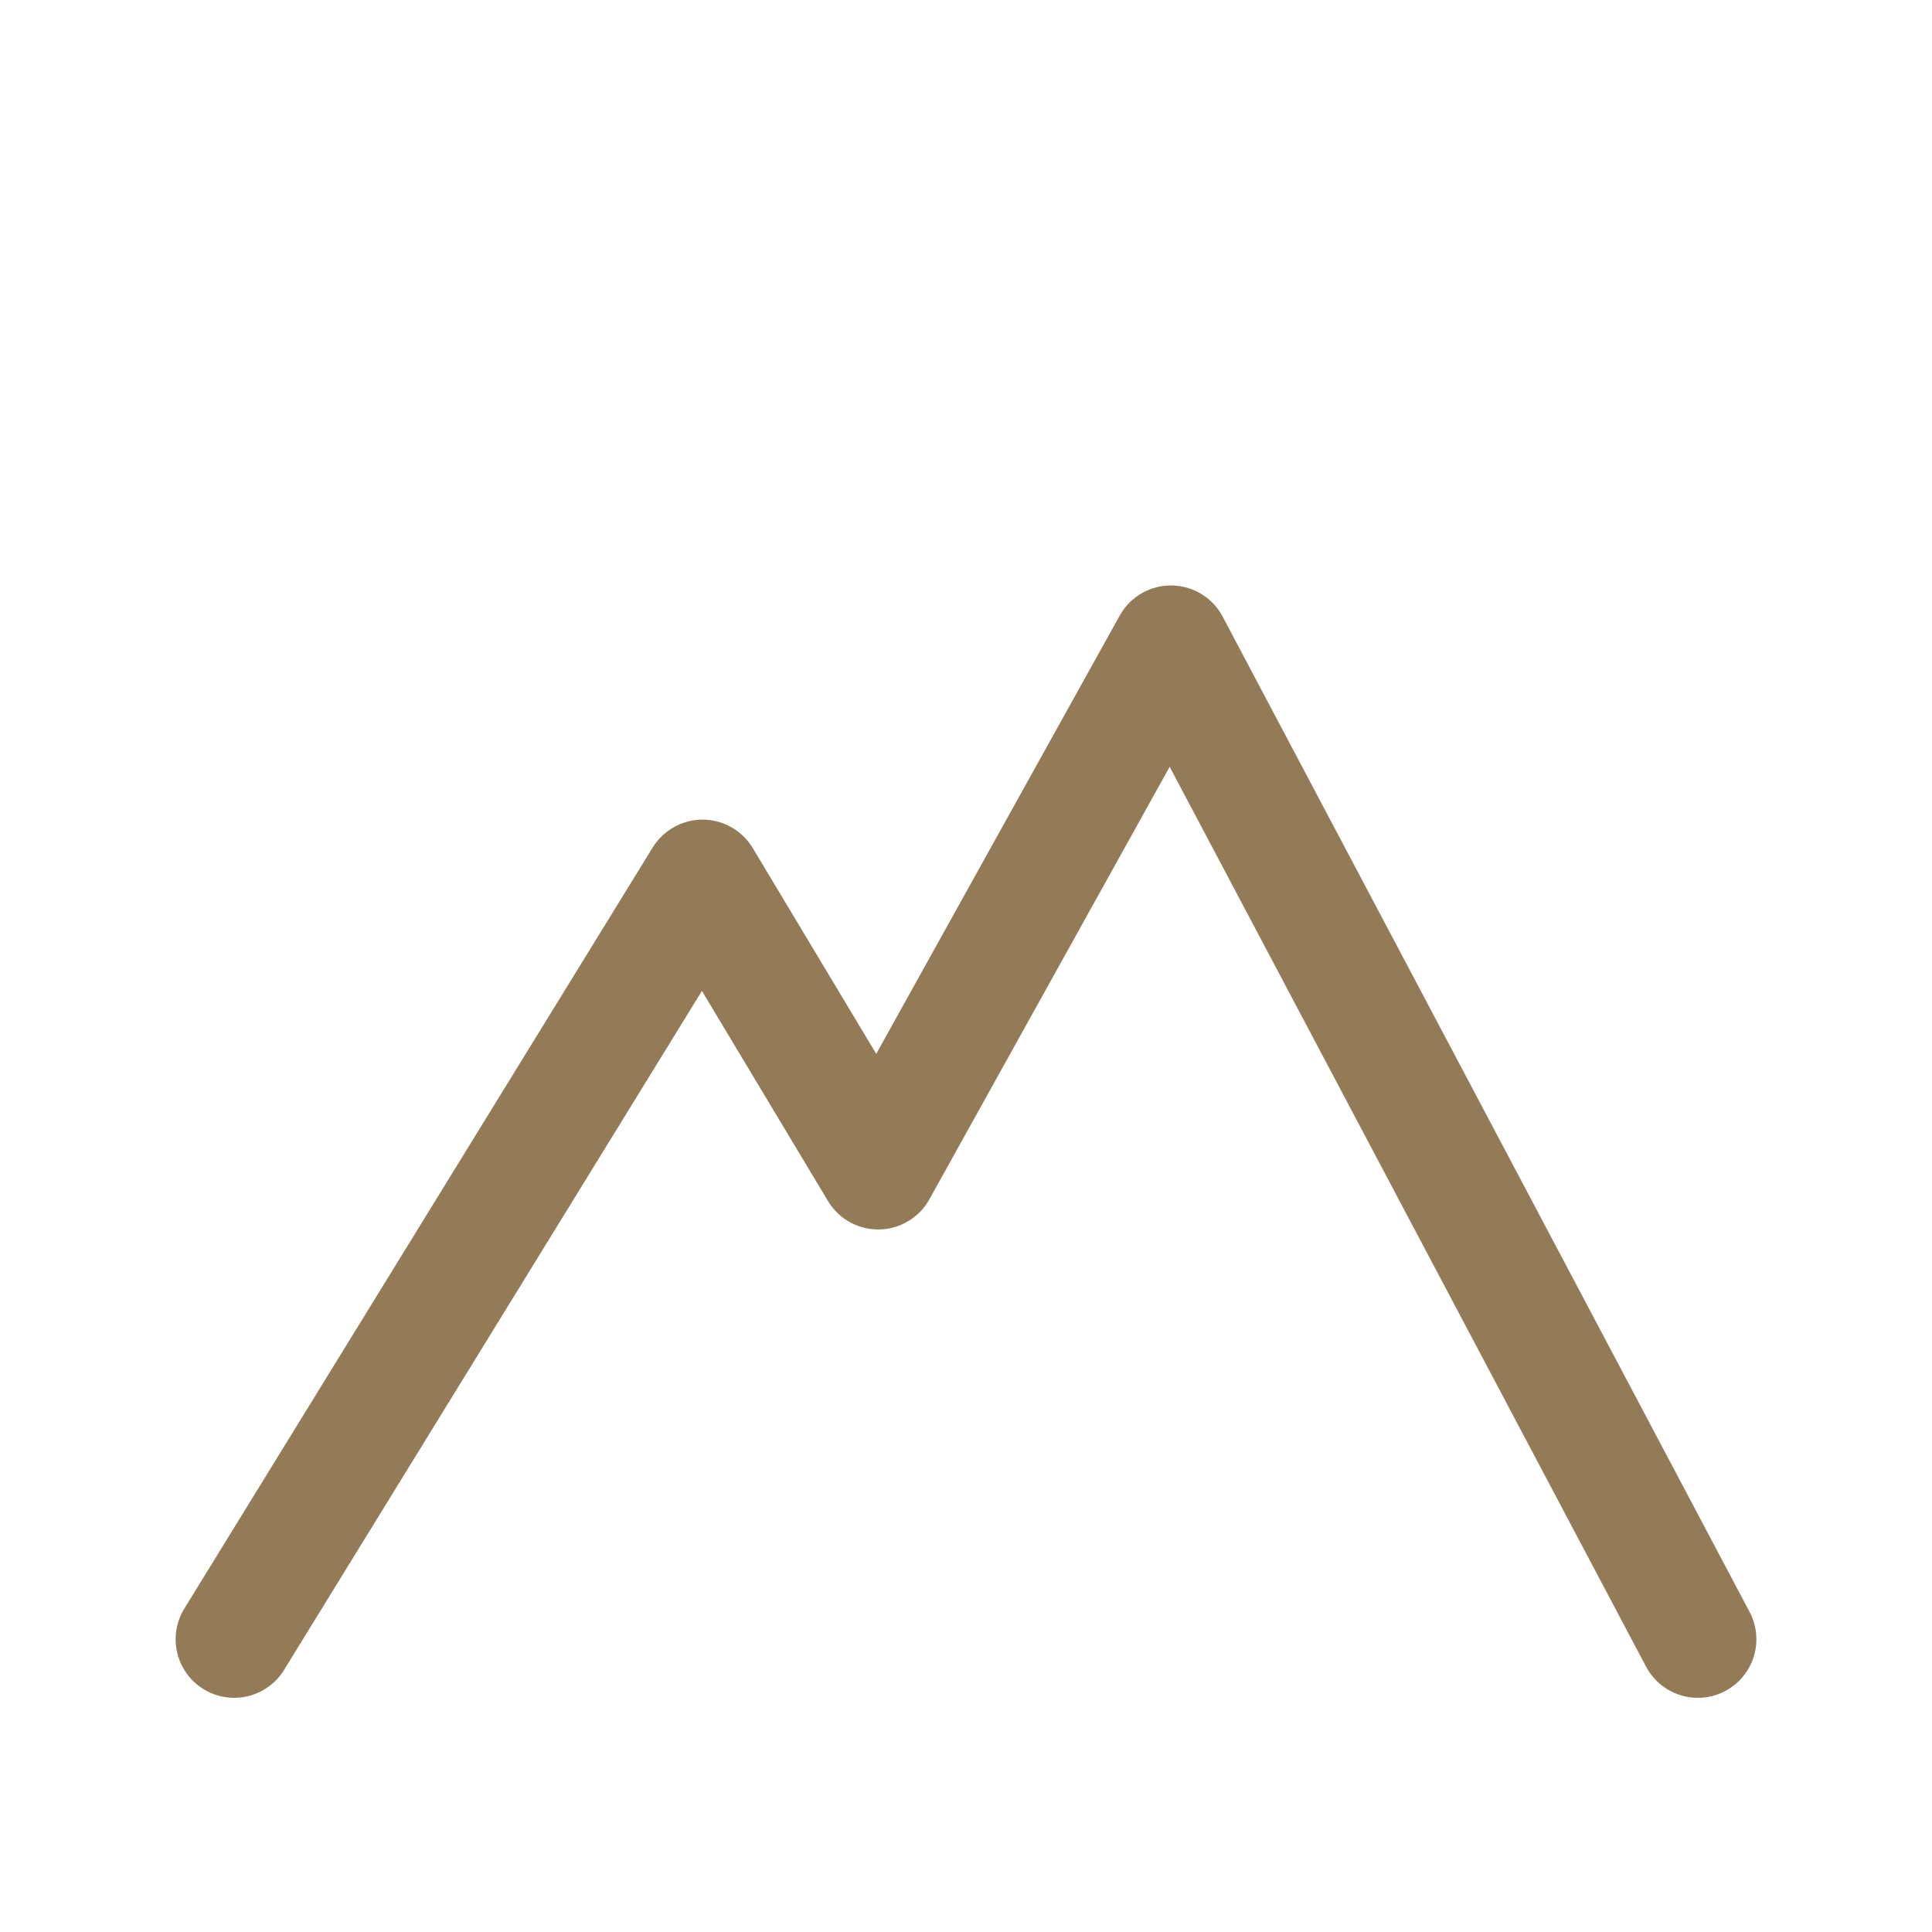 <svg width="33" height="33" viewBox="0 0 33 33" xmlns="http://www.w3.org/2000/svg" fill="none" stroke-linecap="round" stroke-linejoin="round" stroke-width="2">
  <path stroke="#937B58" d="M4 28l8-13 3 5 5-9 9 17"/>
</svg>
